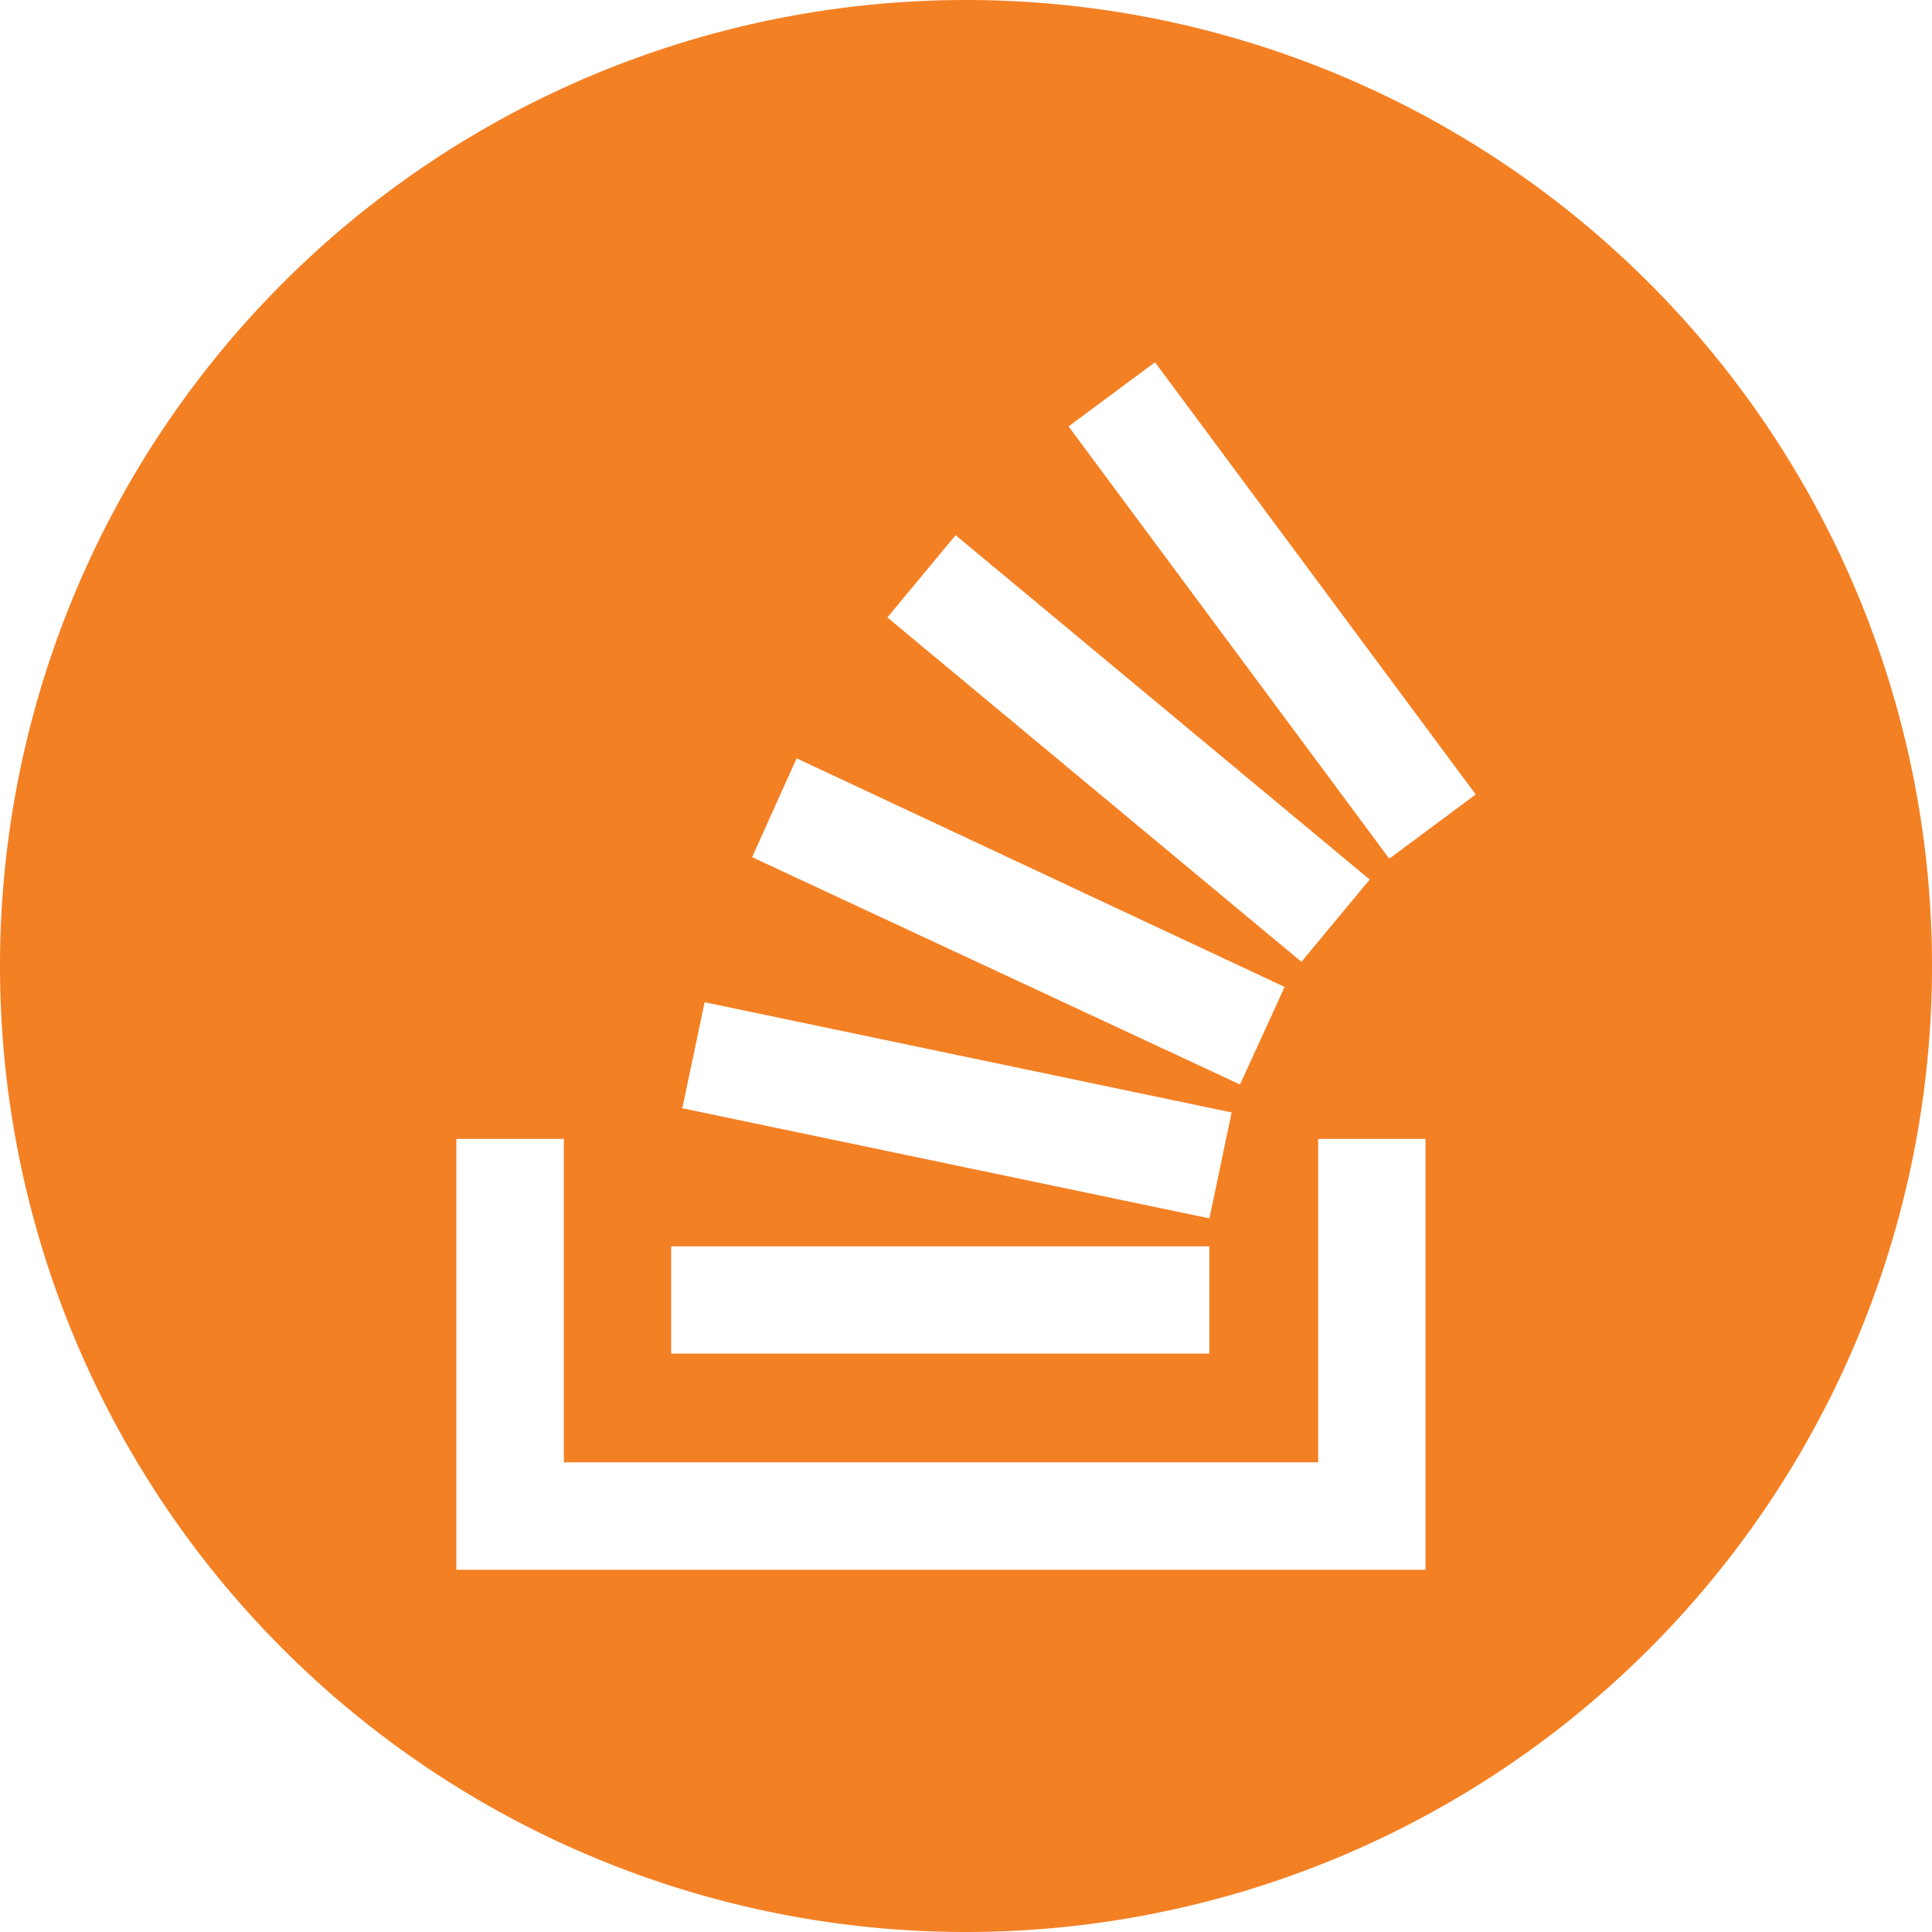 <?xml version="1.0" encoding="UTF-8" standalone="no"?>
<svg
   xmlns:dc="http://purl.org/dc/elements/1.1/"
   xmlns:cc="http://creativecommons.org/ns#"
   xmlns:rdf="http://www.w3.org/1999/02/22-rdf-syntax-ns#"
   xmlns:svg="http://www.w3.org/2000/svg"
   xmlns="http://www.w3.org/2000/svg"
   id="svg4"
   version="1.1"
   viewBox="0 0 24 24"
   width="24"
   height="24">
  <defs
     id="defs8" />
  <path
     id="path16"
     d="M 12,0 A 12,12 0 0 0 0,12 12,12 0 0 0 12,24 12,12 0 0 0 24,12 12,12 0 0 0 12,0 Z m 2.348,4.5 3.984,5.369 -1.074,0.798 -3.984,-5.37 z m -2.477,2.148 5.144,4.278 -0.848,1.022 -5.144,-4.278 z m -1.975,2.772 6.062,2.84 -0.554,1.212 -6.061,-2.824 z m -1.143,3.03 6.547,1.369 -0.276,1.316 -6.548,-1.368 z m -3.084,1.698 h 1.335 v 4.018 h 9.371 v -4.018 h 1.333 v 5.352 H 5.669 Z m 2.668,1.334 h 6.686 v 1.333 H 8.337 Z"
     style="fill:#f48024;fill-opacity:1;fill-rule:evenodd;stroke-width:0.245" />
</svg>
